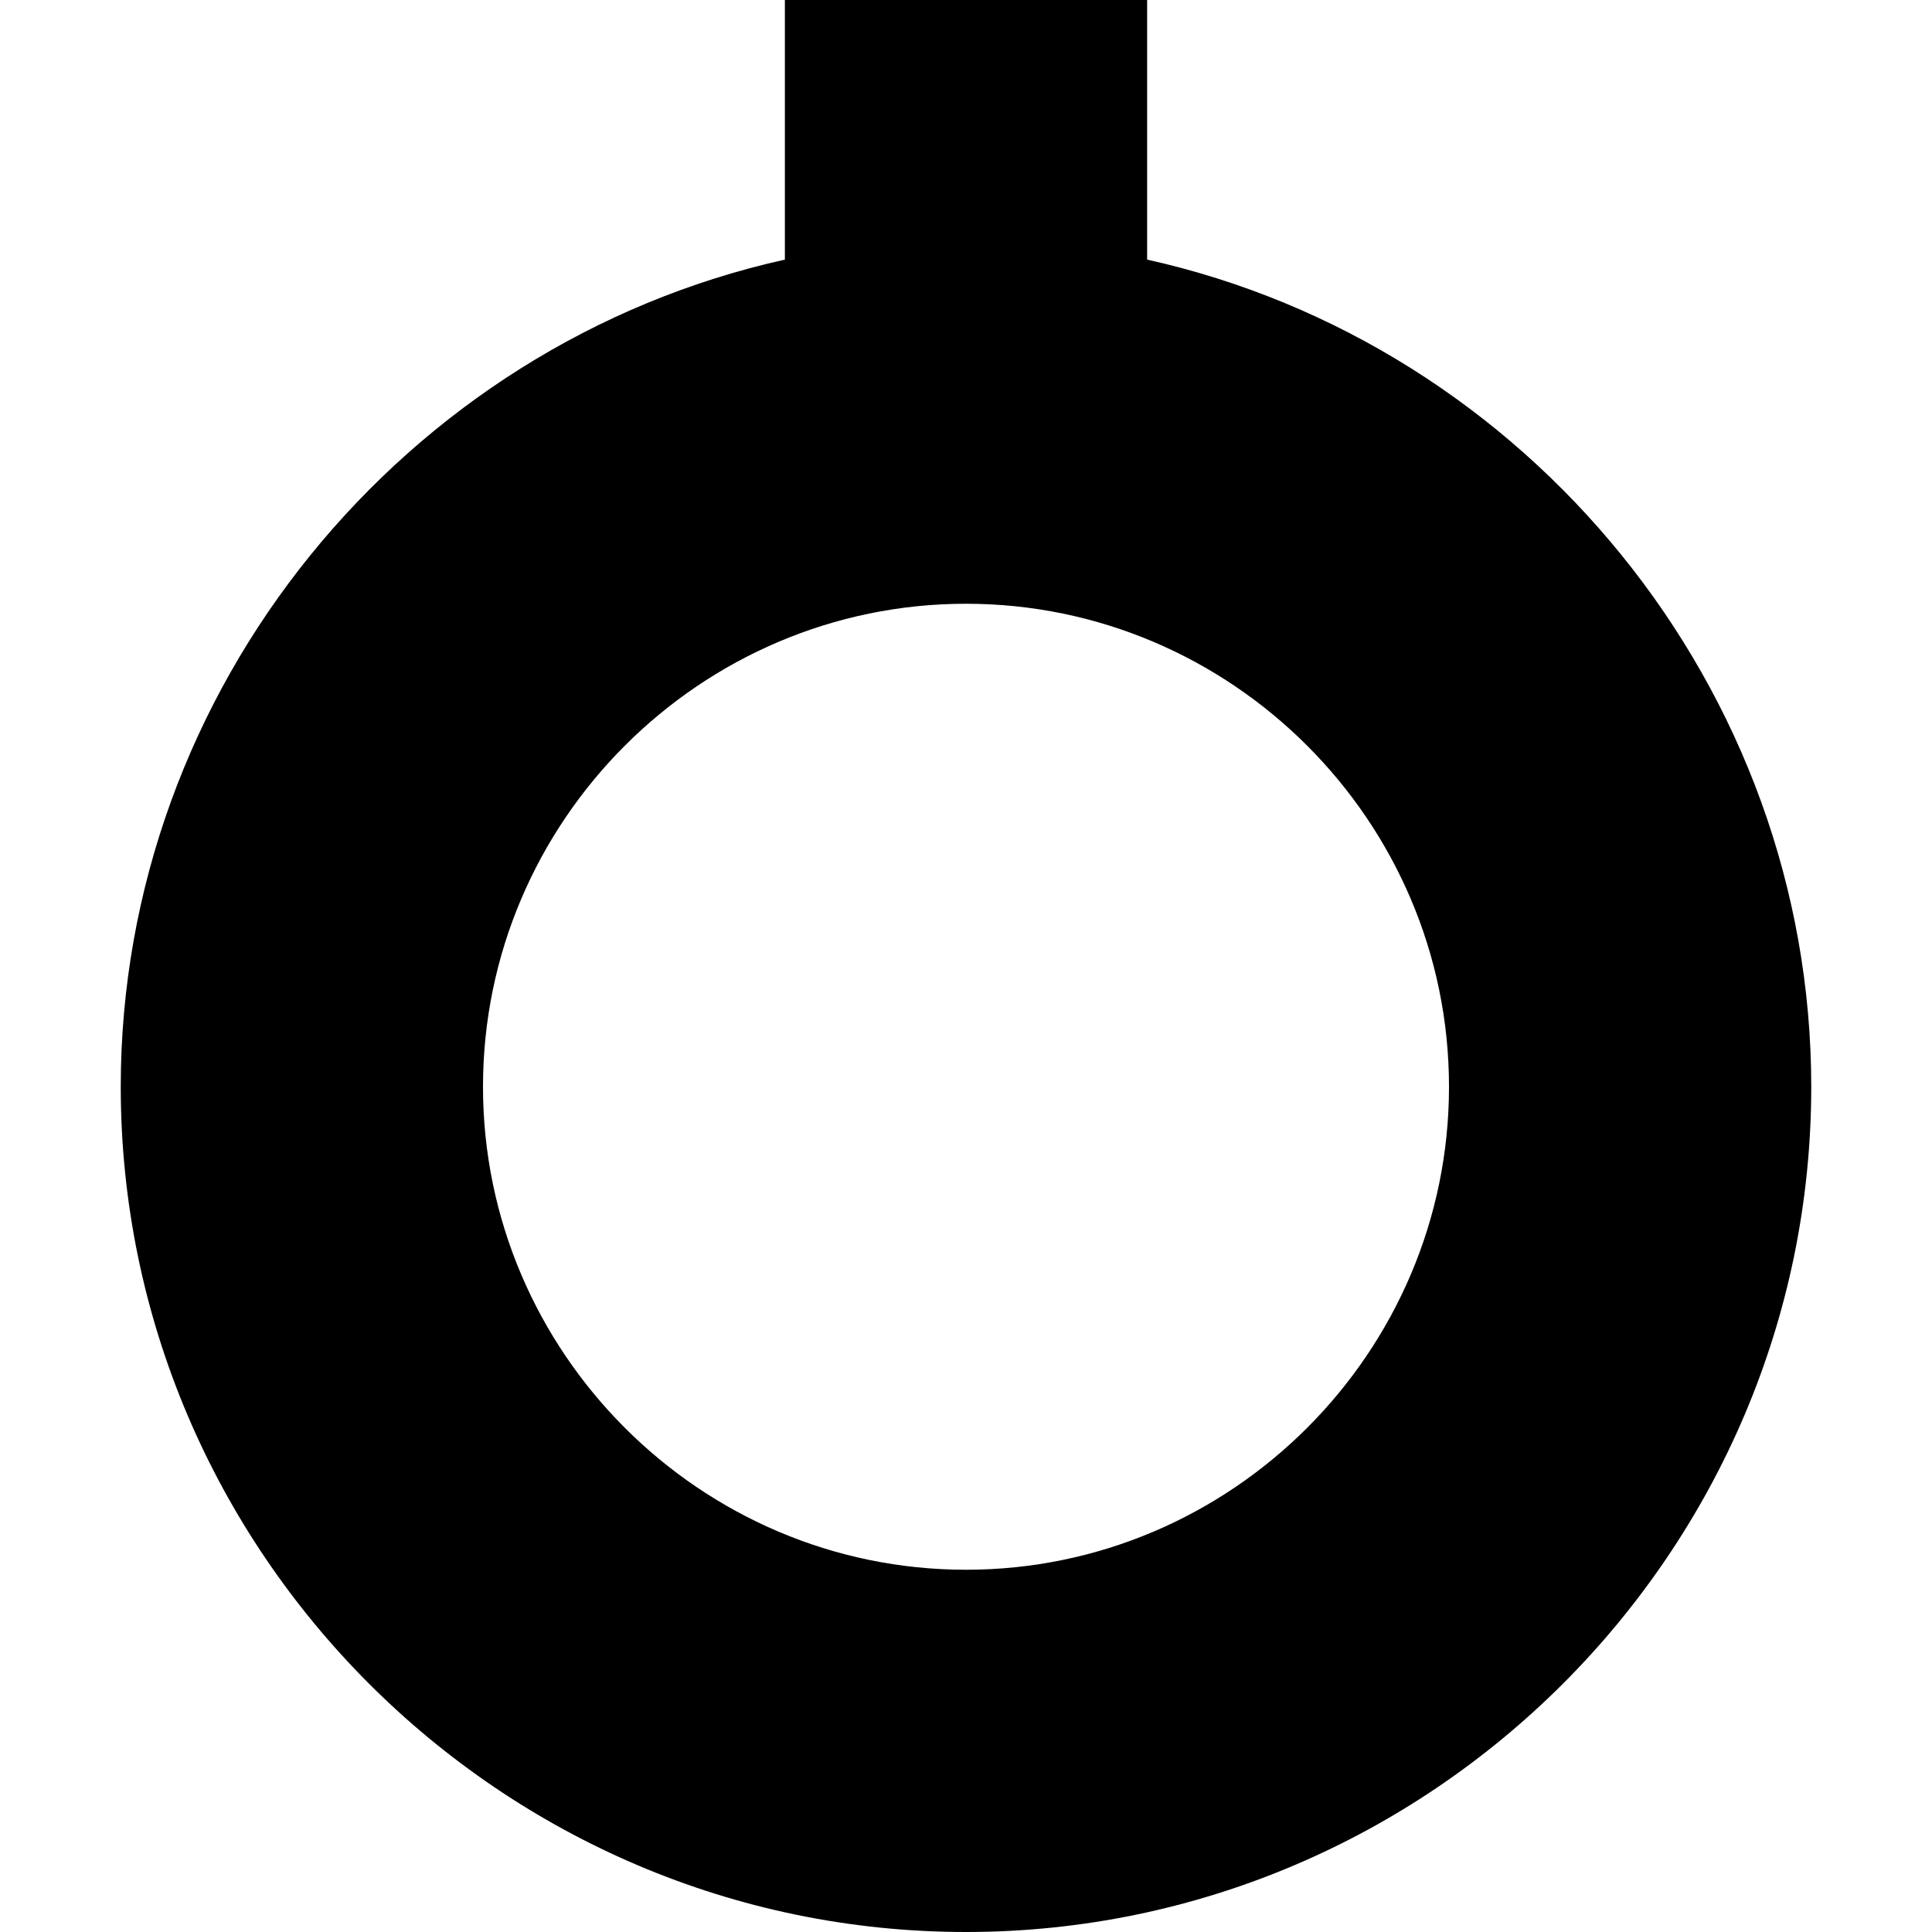 <svg version="1.1" id="Layer_1" xmlns="http://www.w3.org/2000/svg" xmlns:xlink="http://www.w3.org/1999/xlink" x="0px" y="0px"
	 width="32px" height="32px" viewBox="0 0 32 32" enable-background="new 0 0 32 32" xml:space="preserve">
<path d="M16,32C8.3,32,2,25.7,2,18C2,11.4,6.7,5.7,13,4.3V0h6v4.3c6.3,1.4,11,7.1,11,13.7C30,25.7,23.7,32,16,32z
	 M16,10c-4.4,0-8,3.6-8,8s3.6,8,8,8s8-3.6,8-8S20.4,10,16,10z"/>
<path d="M17,6.1V2h-2v4.1C8.9,6.6,4,11.7,4,18c0,6.6,5.4,12,12,12s12-5.4,12-12C28,11.7,23.1,6.6,17,6.1z M16,28
	c-5.5,0-10-4.5-10-10S10.5,8,16,8s10,4.5,10,10S21.5,28,16,28z"/>
</svg>
